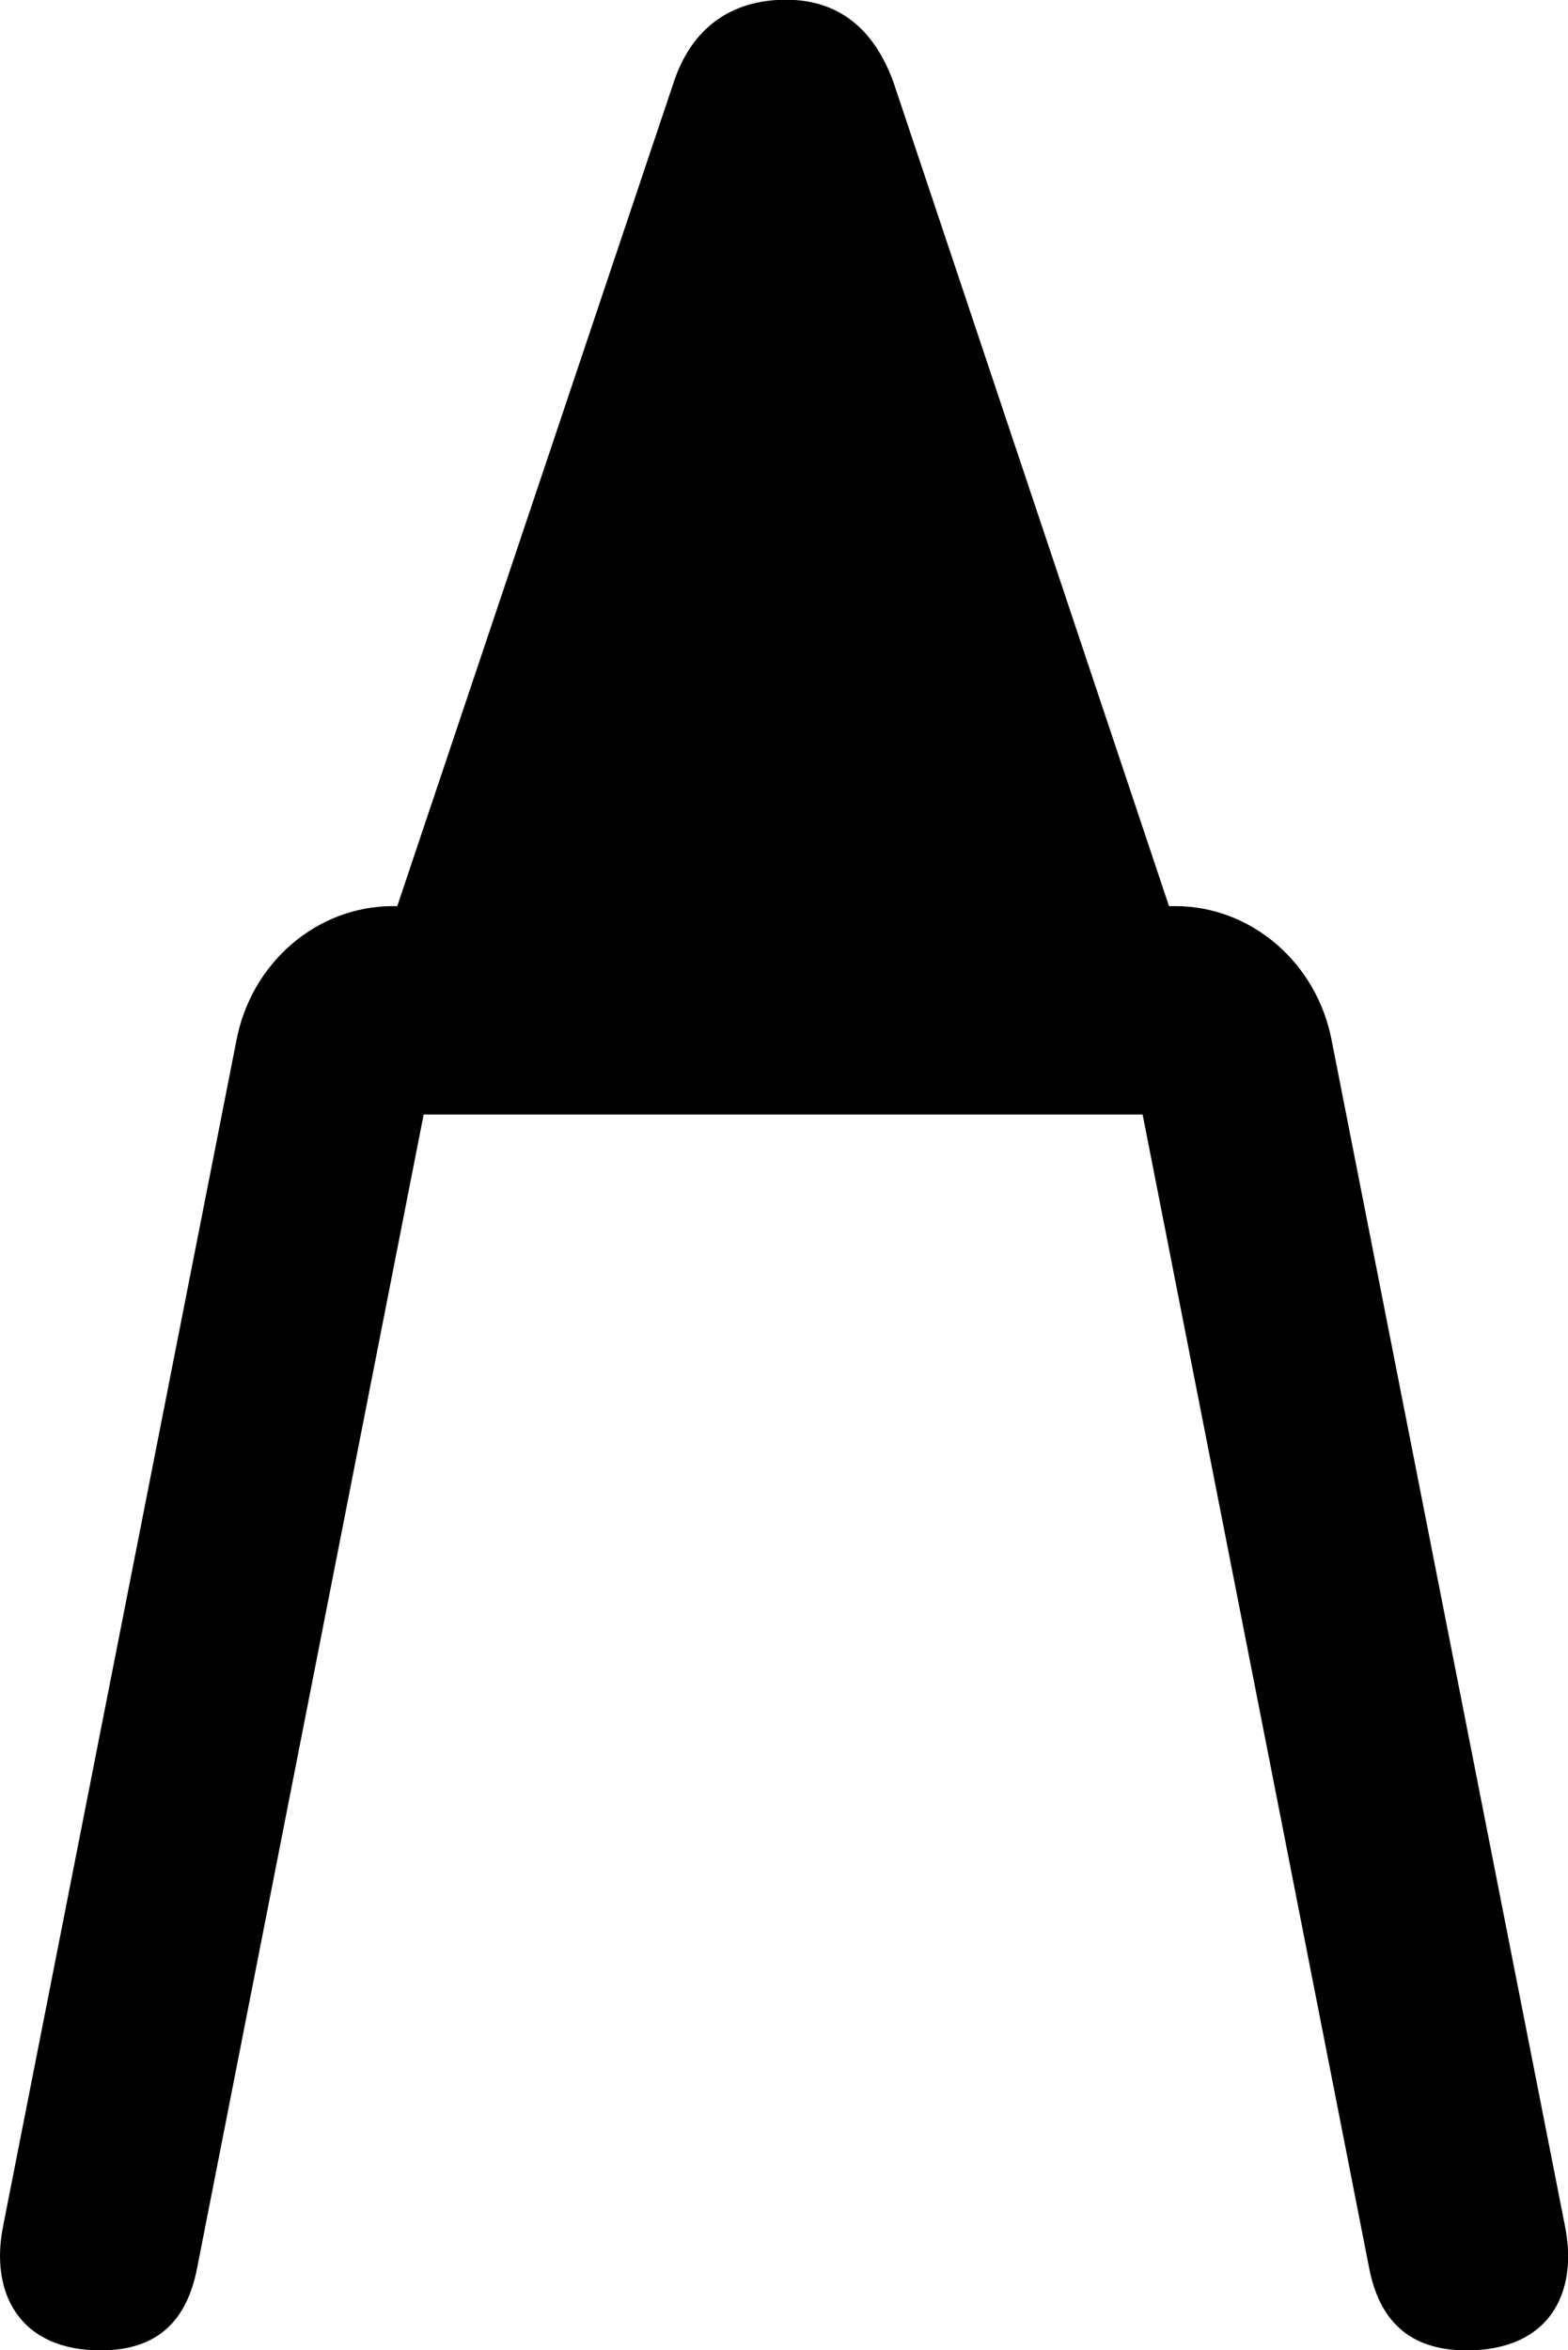 
<svg
    viewBox="0 0 17.229 25.826"
    xmlns="http://www.w3.org/2000/svg"
>
    <path
        fill="inherit"
        d="M1.105 25.827C1.745 25.827 2.055 25.487 2.165 24.927L4.655 12.247H12.555L15.045 24.927C15.155 25.487 15.475 25.827 16.115 25.827C17.025 25.827 17.345 25.197 17.195 24.457L14.635 11.447C14.475 10.577 13.745 9.957 12.915 9.957H12.845L9.815 0.897C9.605 0.327 9.225 -0.003 8.635 -0.003C8.015 -0.003 7.595 0.327 7.405 0.897L4.365 9.957H4.315C3.485 9.957 2.755 10.577 2.595 11.447L0.035 24.457C-0.115 25.197 0.215 25.827 1.105 25.827Z"
        fillRule="evenodd"
        clipRule="evenodd"
    />
</svg>
        